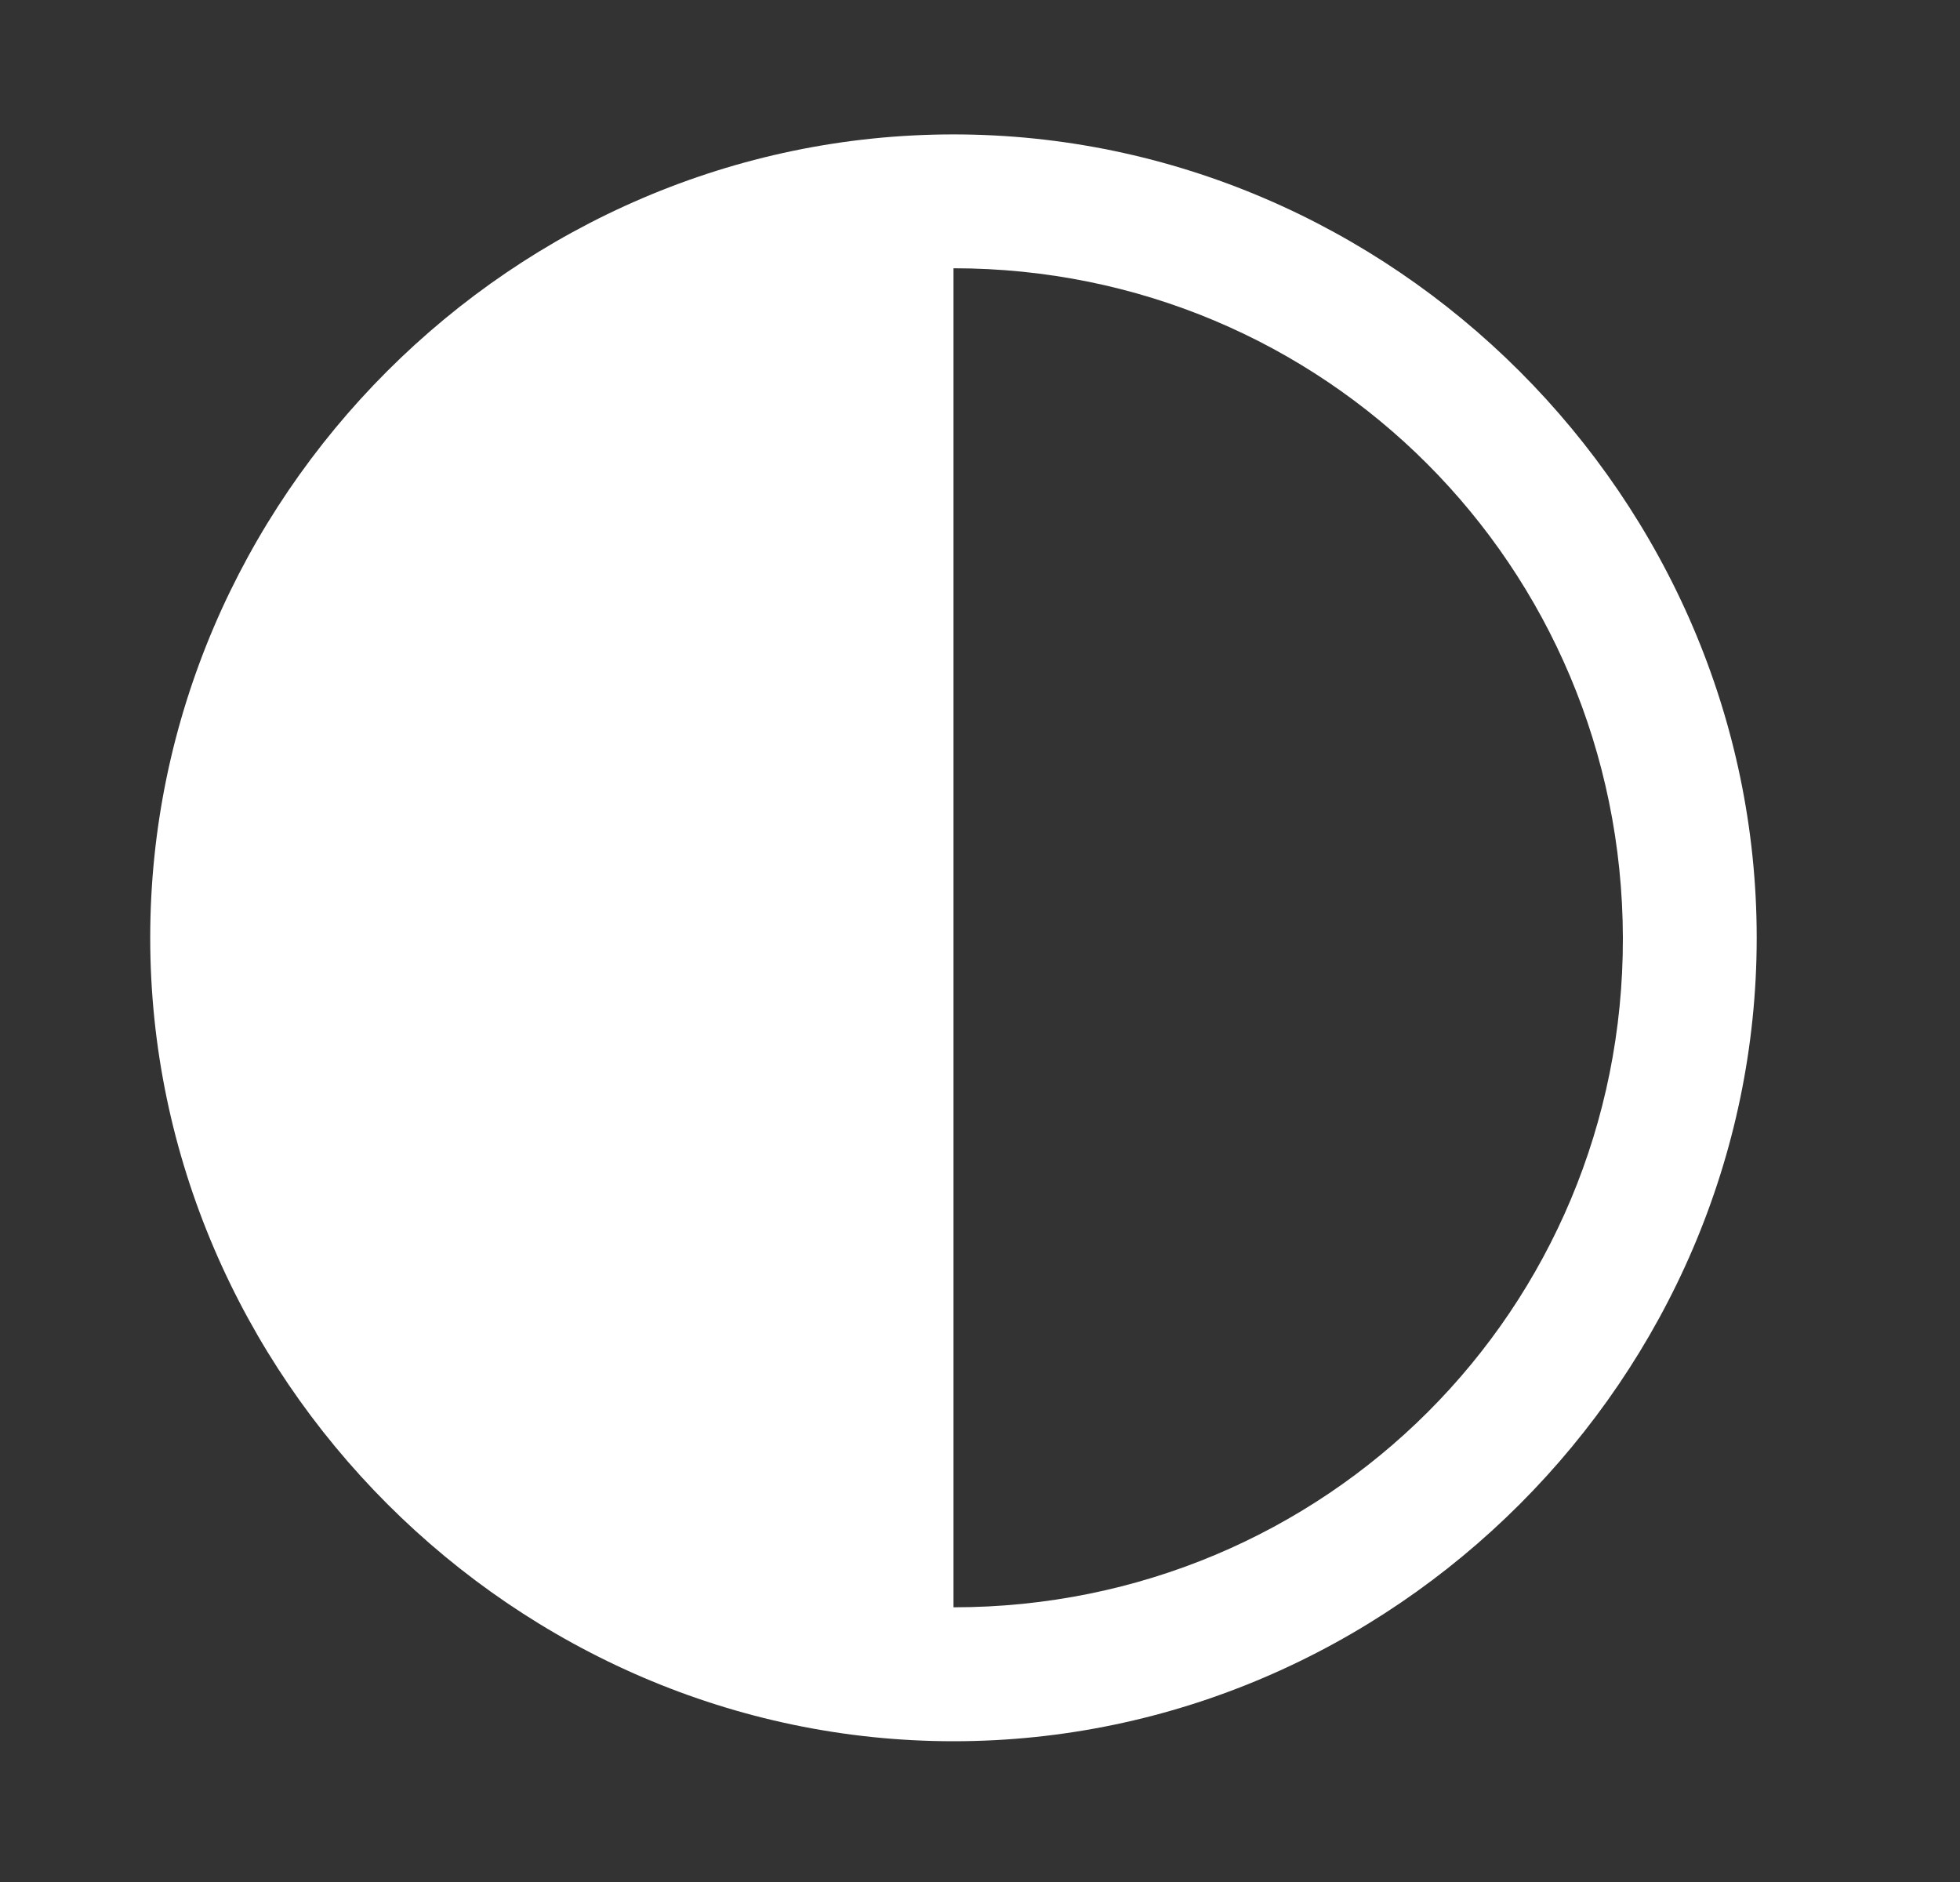 <svg width="25" height="24" viewBox="0 0 25 24" fill="none" xmlns="http://www.w3.org/2000/svg">
<rect x="0" y="0" width="25" height="24" fill="#333333" stroke="none"/>
<path d="M12.162 22.205C17.767 22.205 22.407 17.554 22.407 11.959C22.407 6.354 17.756 1.714 12.162 1.714C6.557 1.714 1.916 6.354 1.916 11.959C1.916 17.554 6.567 22.205 12.162 22.205ZM12.162 20.497V3.421C16.893 3.421 20.689 7.218 20.7 11.959C20.71 16.701 16.903 20.497 12.162 20.497Z" fill="white"/>
</svg>
